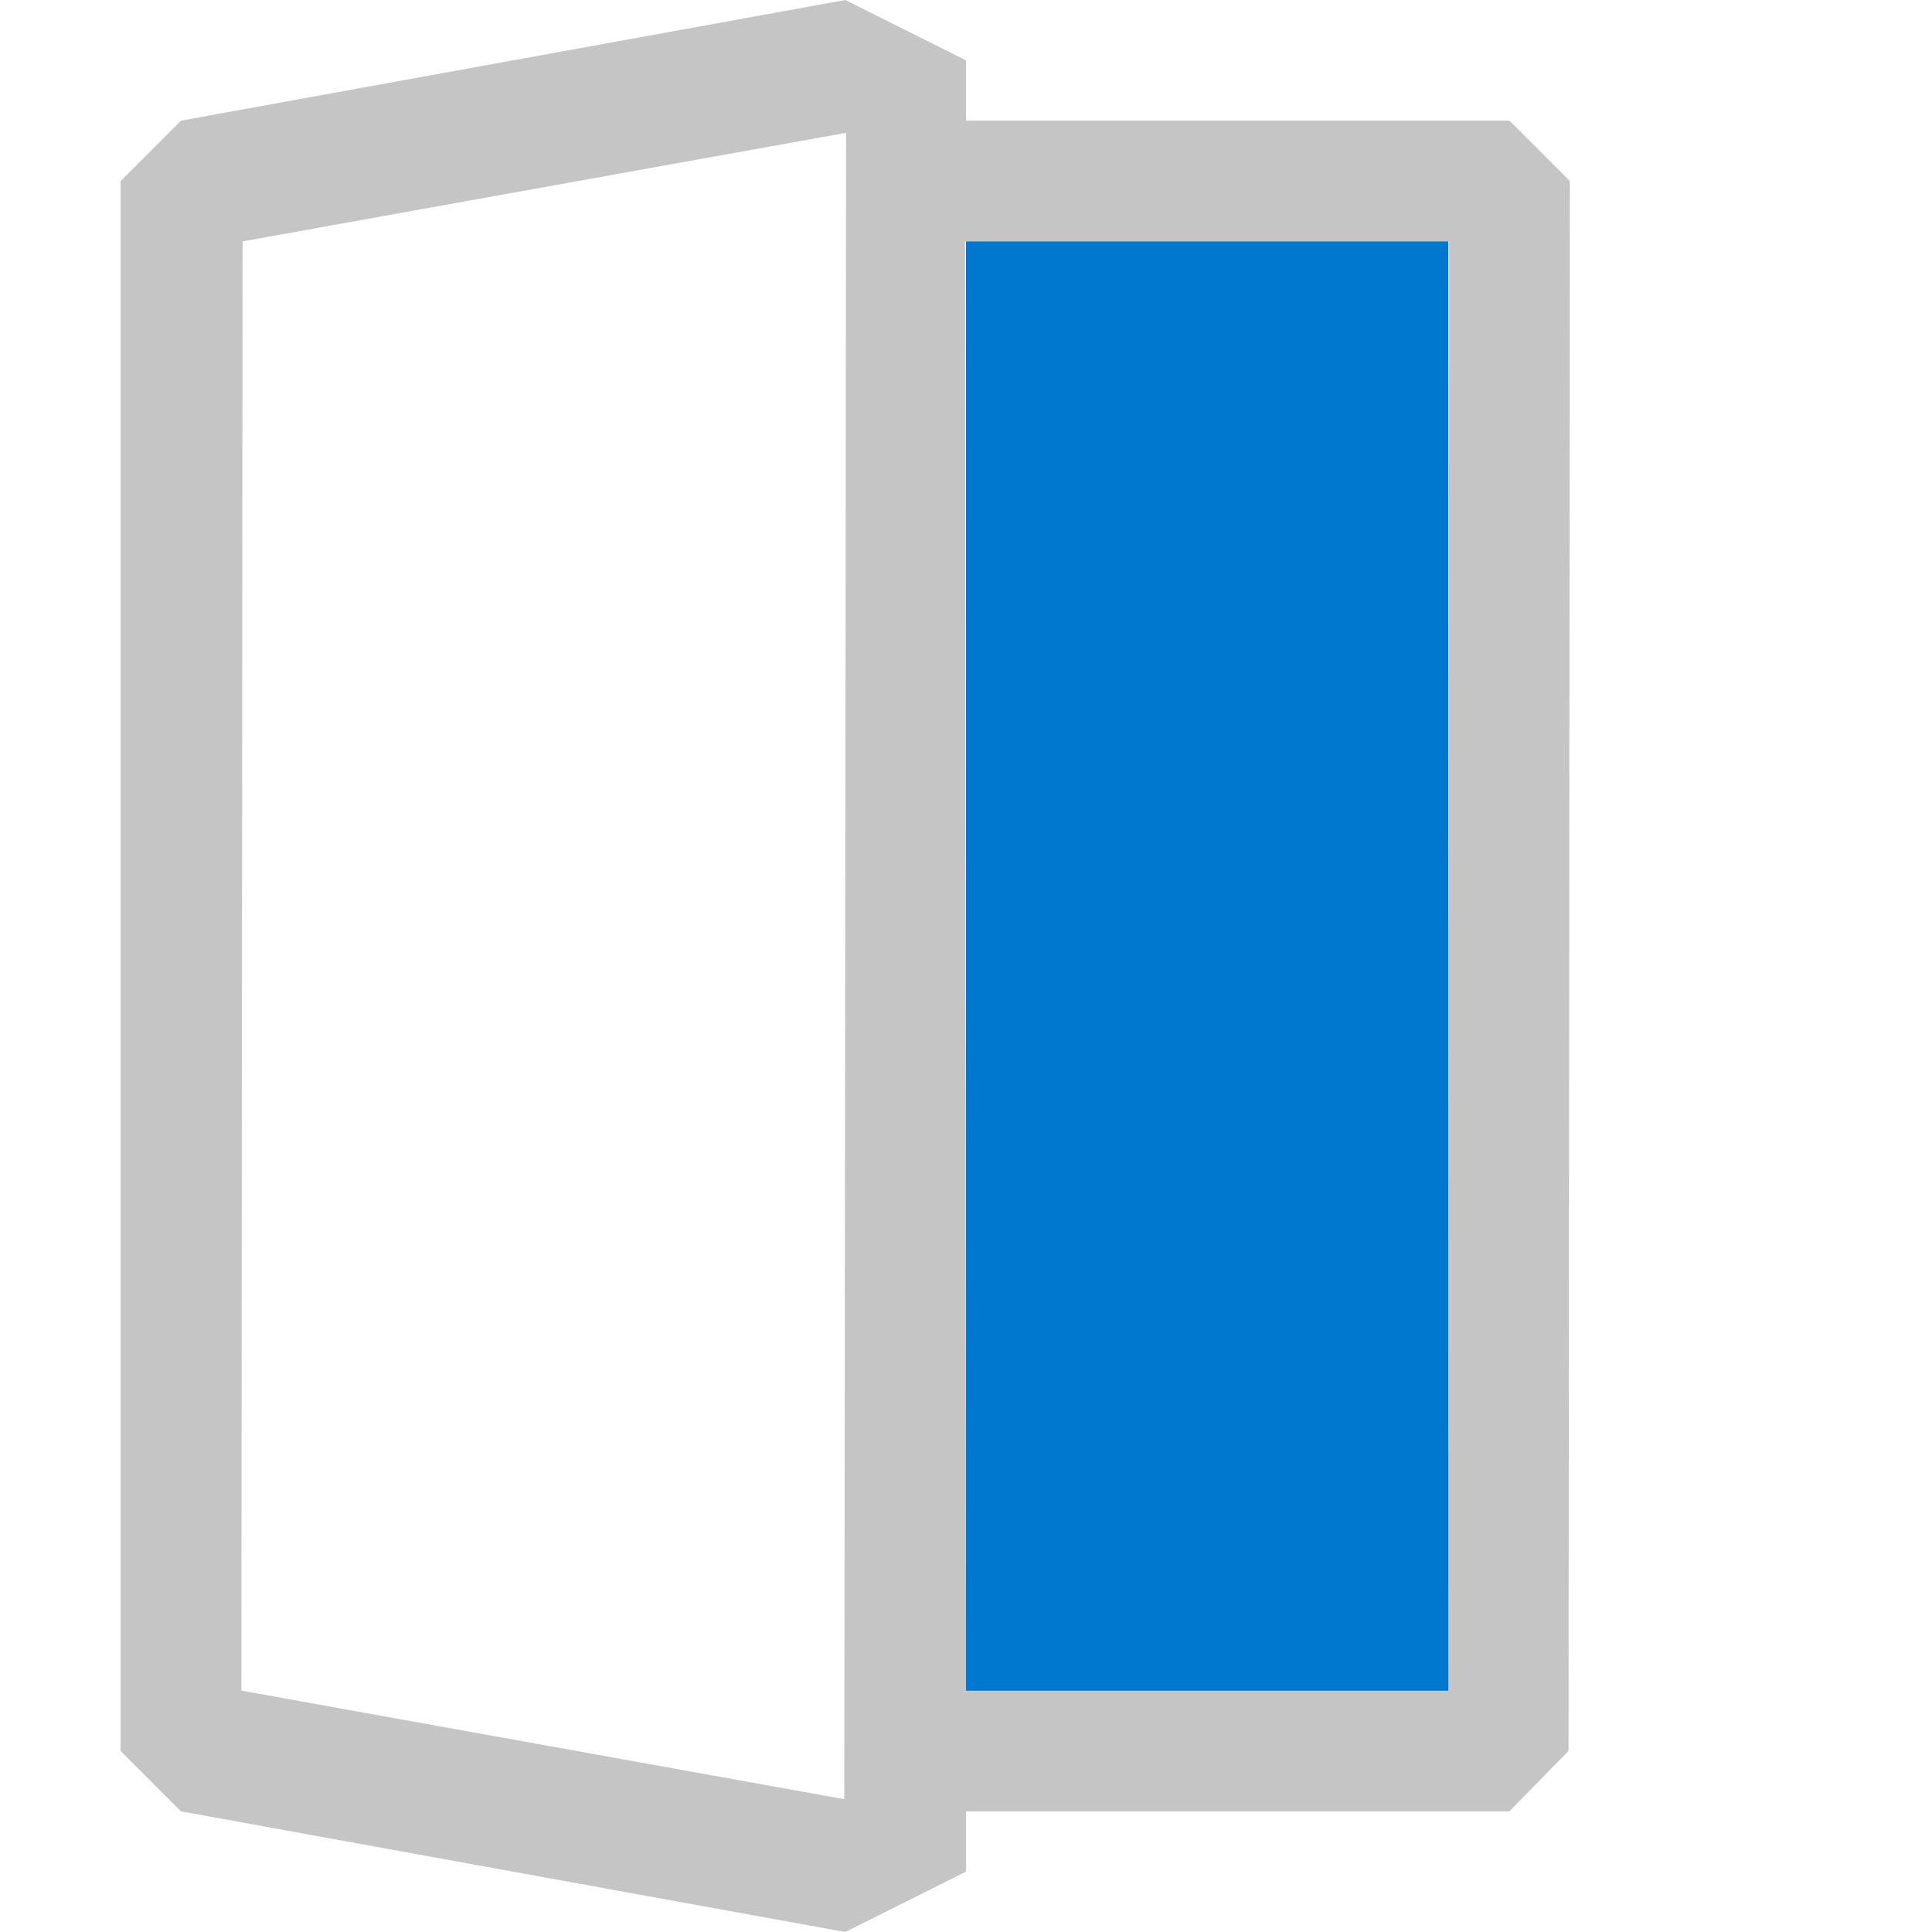 <?xml version="1.0" encoding="UTF-8" standalone="no"?><!DOCTYPE svg PUBLIC "-//W3C//DTD SVG 1.1//EN" "http://www.w3.org/Graphics/SVG/1.1/DTD/svg11.dtd"><svg width="16px" height="16px" viewBox="0 0 16 16" version="1.1" xmlns="http://www.w3.org/2000/svg" xmlns:xlink="http://www.w3.org/1999/xlink" xml:space="preserve" xmlns:serif="http://www.serif.com/" style="fill-rule:evenodd;clip-rule:evenodd;stroke-linejoin:round;stroke-miterlimit:2;"><path d="M12.99,14.5L12.5,15.001L8,15.001L8,15.5L7,16L1.499,15.001L0.999,14.501L0.999,1.499L1.499,0.999L7,0L8,0.5L8,0.999L12.501,0.999L13.001,1.499L12.99,14.5ZM11.995,14.002L12.001,1.999L7.992,1.999L8,14.002L11.995,14.002ZM6.992,14.9L7.007,1.1L2.009,1.999L1.999,14.001L6.992,14.9Z" style="fill:rgb(197,197,197);"/><rect x="8" y="1.999" width="3.995" height="12.003" style="fill:rgb(1,120,207);"/></svg>
